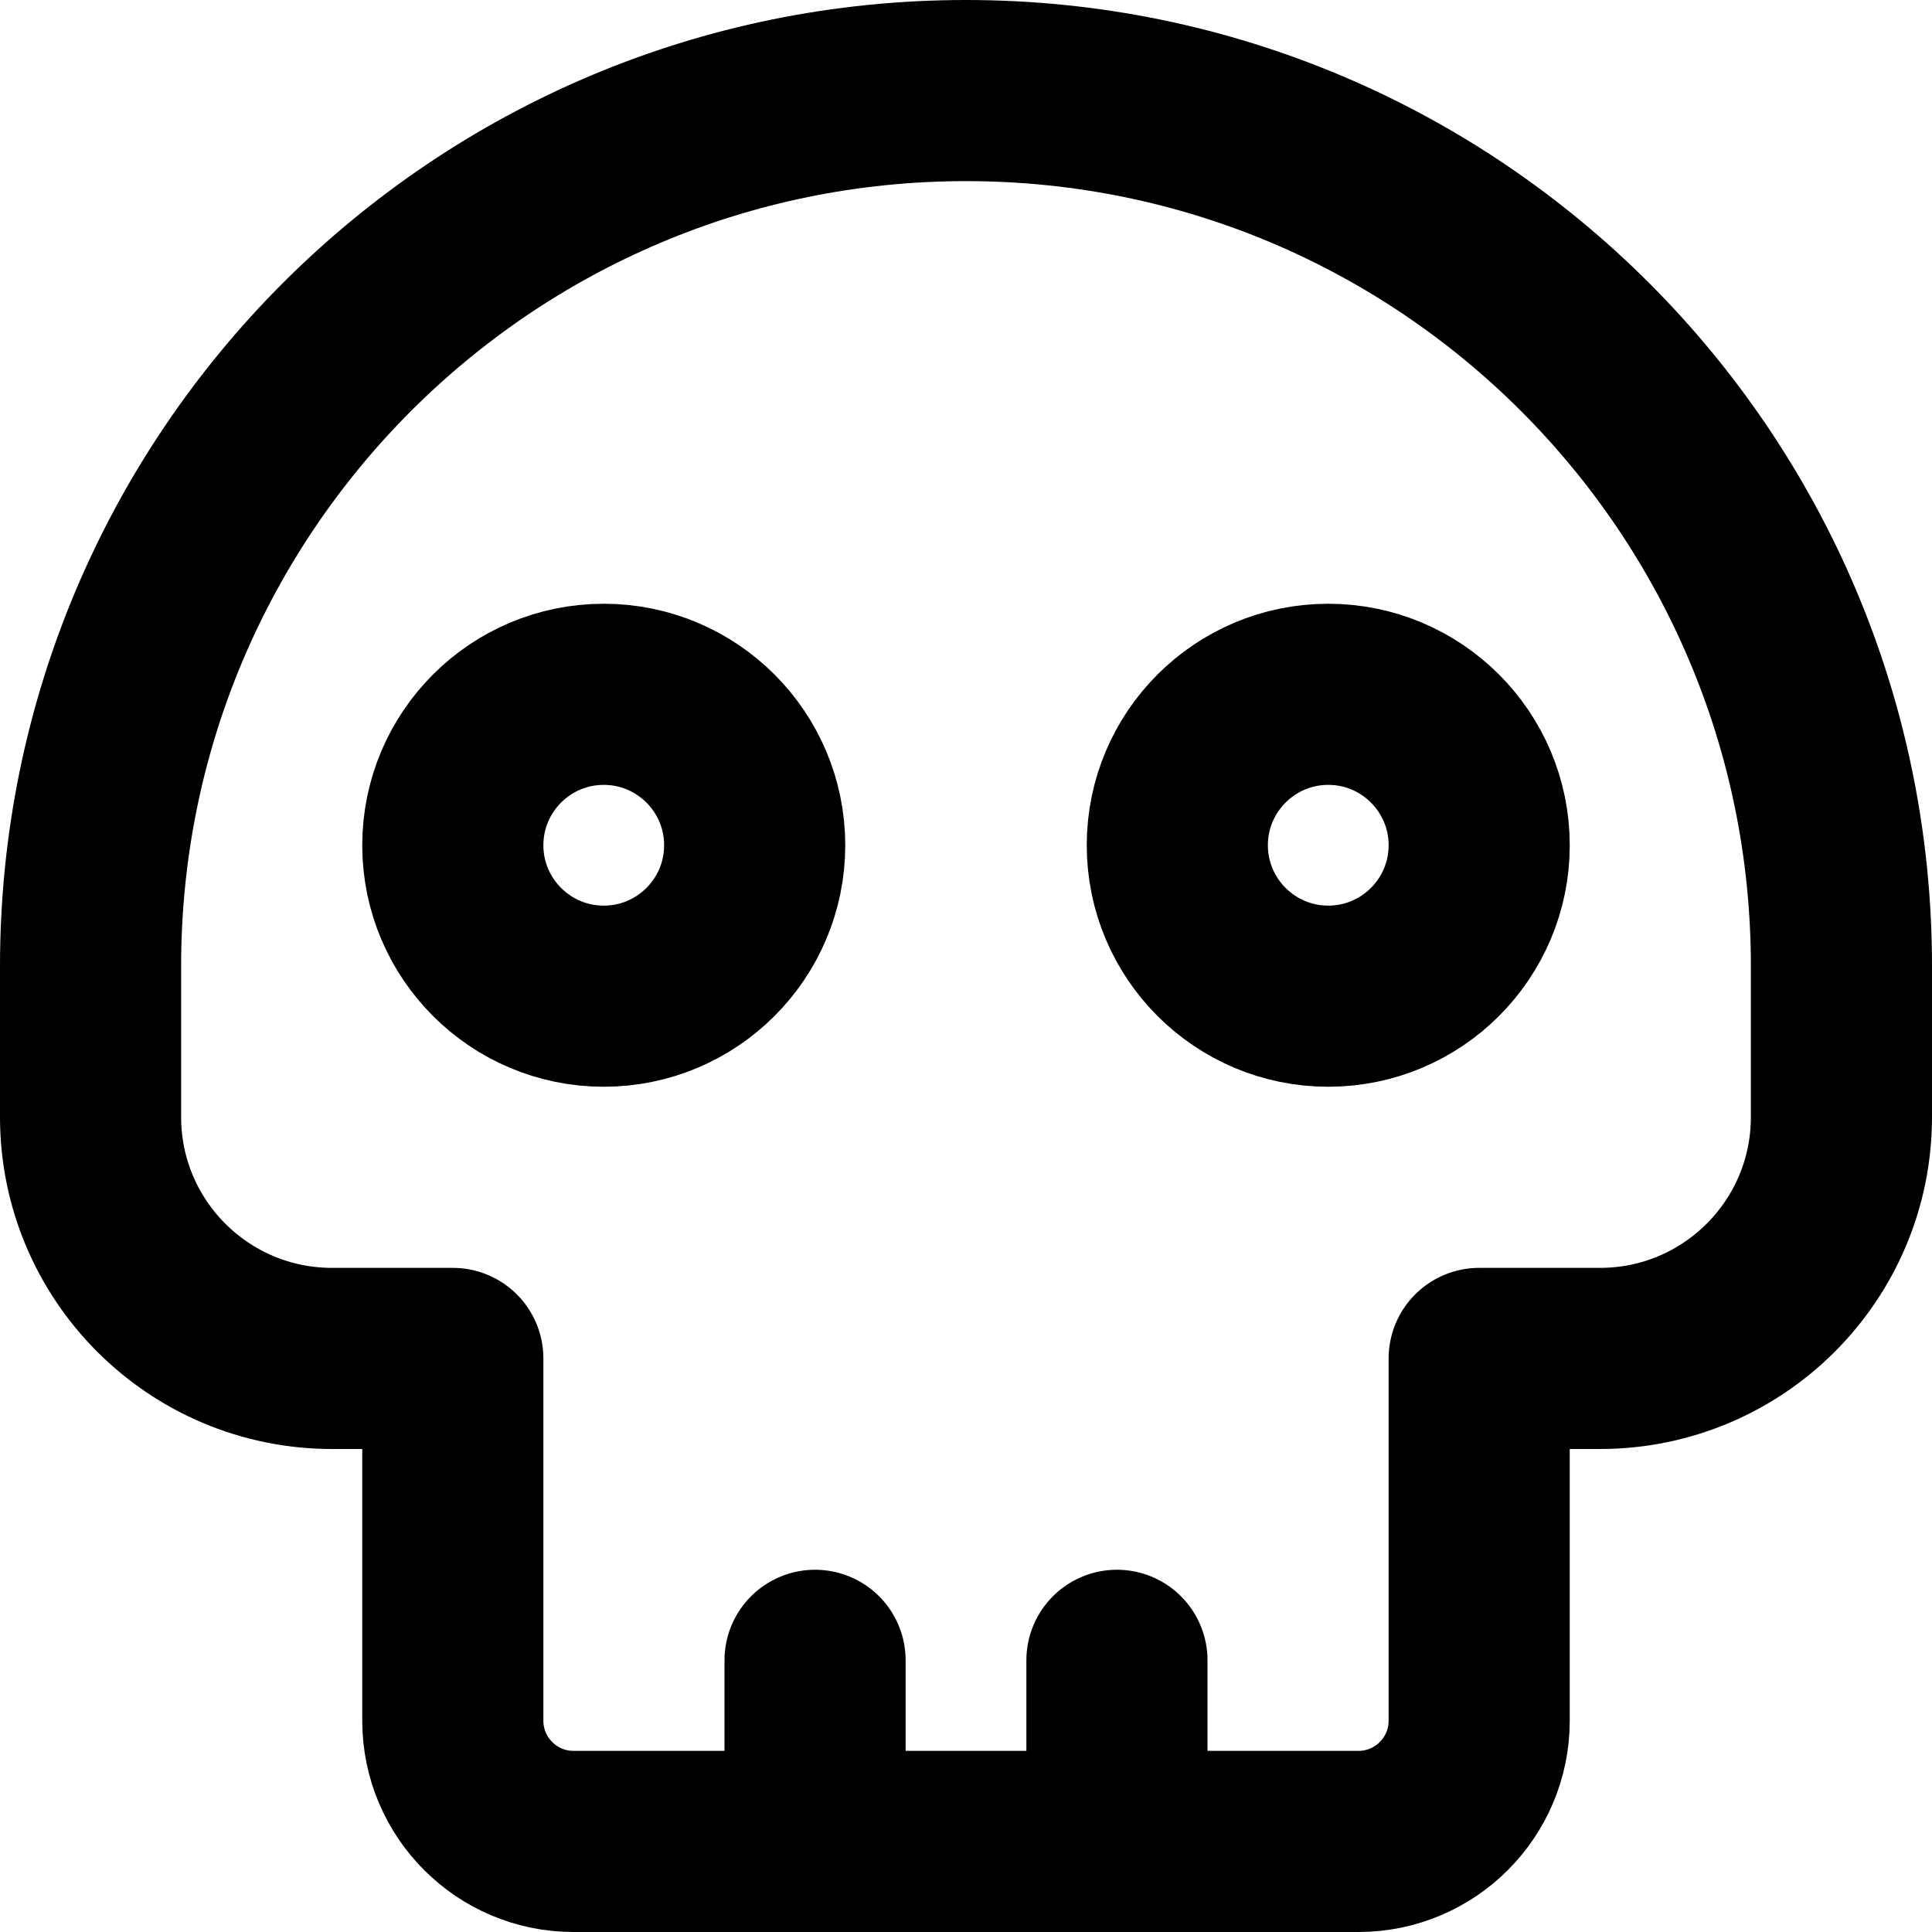 <svg width="24" height="24" viewBox="4 4 16 16" fill="none" xmlns="http://www.w3.org/2000/svg">
<path d="M4.75 12C4.75 7.996 7.996 4.75 12 4.75C16.004 4.75 19.25 7.996 19.25 12V13.25C19.25 14.355 18.355 15.25 17.25 15.25H16.25V18.25C16.25 18.802 15.802 19.25 15.25 19.25H8.75C8.198 19.25 7.75 18.802 7.75 18.25V15.25H6.75C5.645 15.25 4.75 14.355 4.75 13.25V12Z" stroke="currentColor" stroke-width="1.5" stroke-linecap="round" stroke-linejoin="round"/>
<path d="M16.25 11C16.25 11.69 15.69 12.25 15 12.25C14.31 12.25 13.75 11.69 13.75 11C13.75 10.31 14.31 9.75 15 9.75C15.69 9.75 16.25 10.31 16.25 11Z" stroke="currentColor" stroke-width="1.5" stroke-linecap="round" stroke-linejoin="round"/>
<path d="M10.25 11C10.25 11.69 9.69 12.25 9 12.25C8.31 12.25 7.75 11.69 7.75 11C7.75 10.31 8.31 9.75 9 9.75C9.69 9.75 10.25 10.31 10.25 11Z" stroke="currentColor" stroke-width="1.5" stroke-linecap="round" stroke-linejoin="round"/>
<path d="M10.75 17.75V19.25" stroke="currentColor" stroke-width="1.5" stroke-linecap="round" stroke-linejoin="round"/>
<path d="M13.25 17.75V19.25" stroke="currentColor" stroke-width="1.5" stroke-linecap="round" stroke-linejoin="round"/>
</svg>

